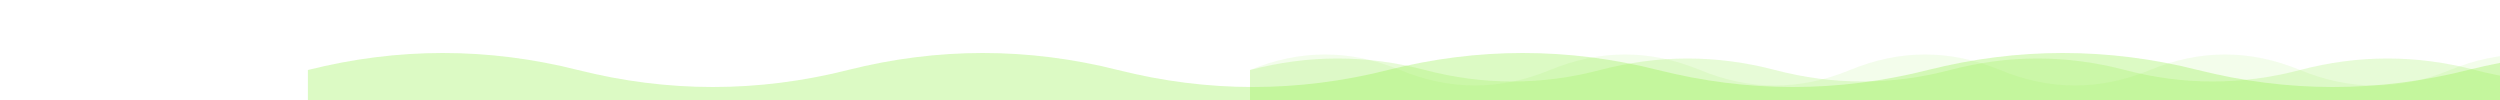 <svg xmlns="http://www.w3.org/2000/svg" xmlns:xlink="http://www.w3.org/1999/xlink" height="100">


	<g fill="rgba(139,239,58,0.3)" transform="translate(-903.868 0)">
        <path d="M 0 70 Q 135 36, 270 70 T 540 70 T 810 70 T 1080 70 T 1350 70 T 1620 70 T 1890 70 T 2160 70 T 2430 70 T 2700 70 V 100 H 0 V 0" transform="translate(-38.232, 0)"></path>
        <animateTransform attributeName="transform" attributeType="XML" type="translate" from="0" to="-540" dur="8s" repeatCount="indefinite"></animateTransform>
    </g>
	
	<g fill="rgba(139,239,58,0.2)">
        <path d="M 0 70 Q 87.5 47, 175 70 T 350 70 T 525 70 T 700 70 T 875 70 T 1050 70 T 1225 70 T 1400 70 T 1575 70 T 1750 70 T 1925 70 T 2100 70 T 2275 70 T 2450 70 V 100 H 0 V 0"></path>
        <animateTransform attributeName="transform" attributeType="XML" type="translate" from="0" to="-350" dur="10s" repeatCount="indefinite"></animateTransform>
    </g>
	
	
    <g fill="rgba(139,239,58,0.1)">
        <path d="M 0 70 Q 75 39, 150 70 T 300 70 T 450 70 T 600 70 T 750 70 T 900 70 T 1050 70 T 1200 70 T 1350 70 T 1500 70 T 1650 70 T 1800 70 T 1950 70 T 2100 70 T 2250 70 T 2400 70 V 100 H 0 V 0"></path>
        <animateTransform attributeName="transform" attributeType="XML" type="translate" from="0" to="-300" dur="15s" repeatCount="indefinite"></animateTransform>
    </g>
    
</svg> 